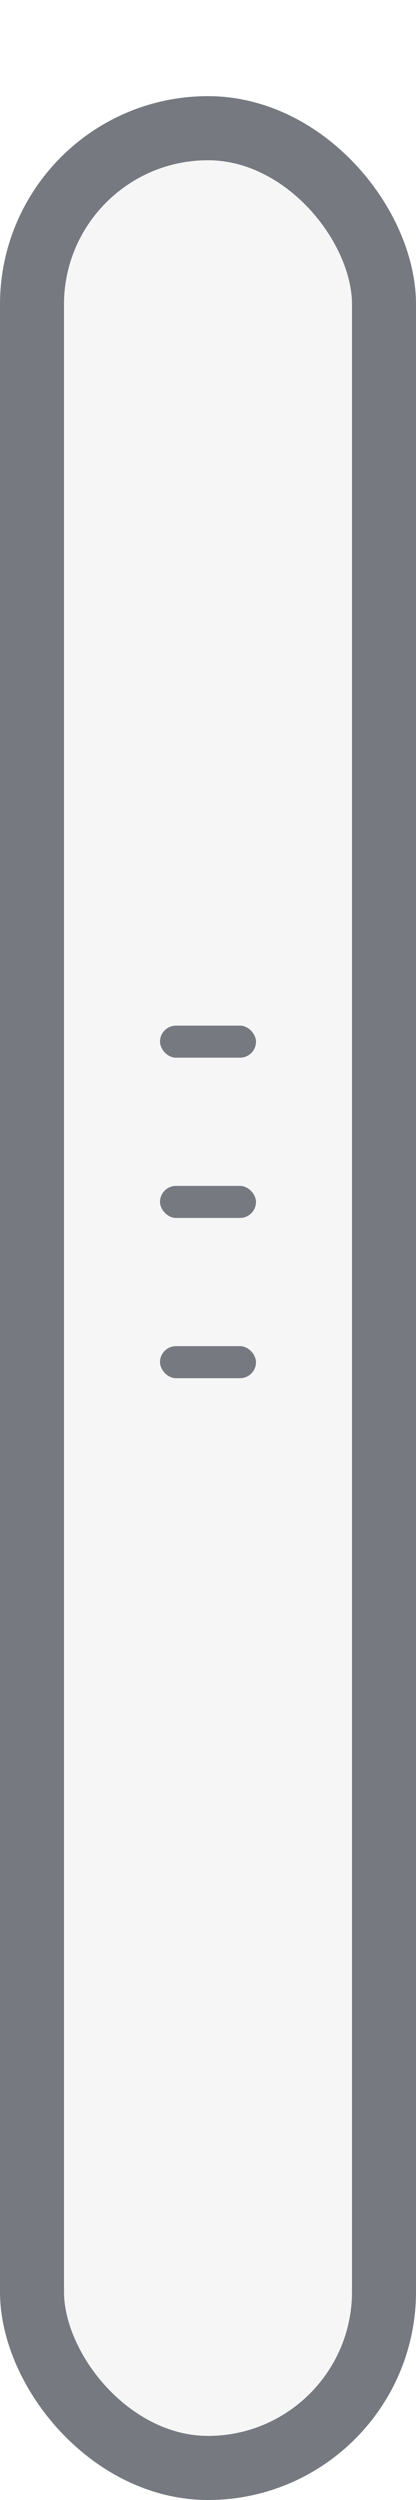 <svg width="13" height="78" fill="none" xmlns="http://www.w3.org/2000/svg"><g filter="url(#a)"><rect width="13" height="75" rx="6.5" fill="#F6F6F7"/><rect x="1" y="1" width="11" height="73" rx="5.5" stroke="#767980" stroke-width="2"/></g><rect x="5" y="32" width="3" height="1" rx=".5" fill="#767980"/><rect x="5" y="37" width="3" height="1" rx=".5" fill="#767980"/><rect x="5" y="42" width="3" height="1" rx=".5" fill="#767980"/><defs><filter id="a" x="0" y="0" width="13" height="78" filterUnits="userSpaceOnUse" color-interpolation-filters="sRGB"><feFlood flood-opacity="0" result="BackgroundImageFix"/><feColorMatrix in="SourceAlpha" values="0 0 0 0 0 0 0 0 0 0 0 0 0 0 0 0 0 0 127 0" result="hardAlpha"/><feOffset dy="3"/><feColorMatrix values="0 0 0 0 0.463 0 0 0 0 0.475 0 0 0 0 0.502 0 0 0 1 0"/><feBlend in2="BackgroundImageFix" result="effect1_dropShadow_177:1477"/><feBlend in="SourceGraphic" in2="effect1_dropShadow_177:1477" result="shape"/></filter></defs></svg>